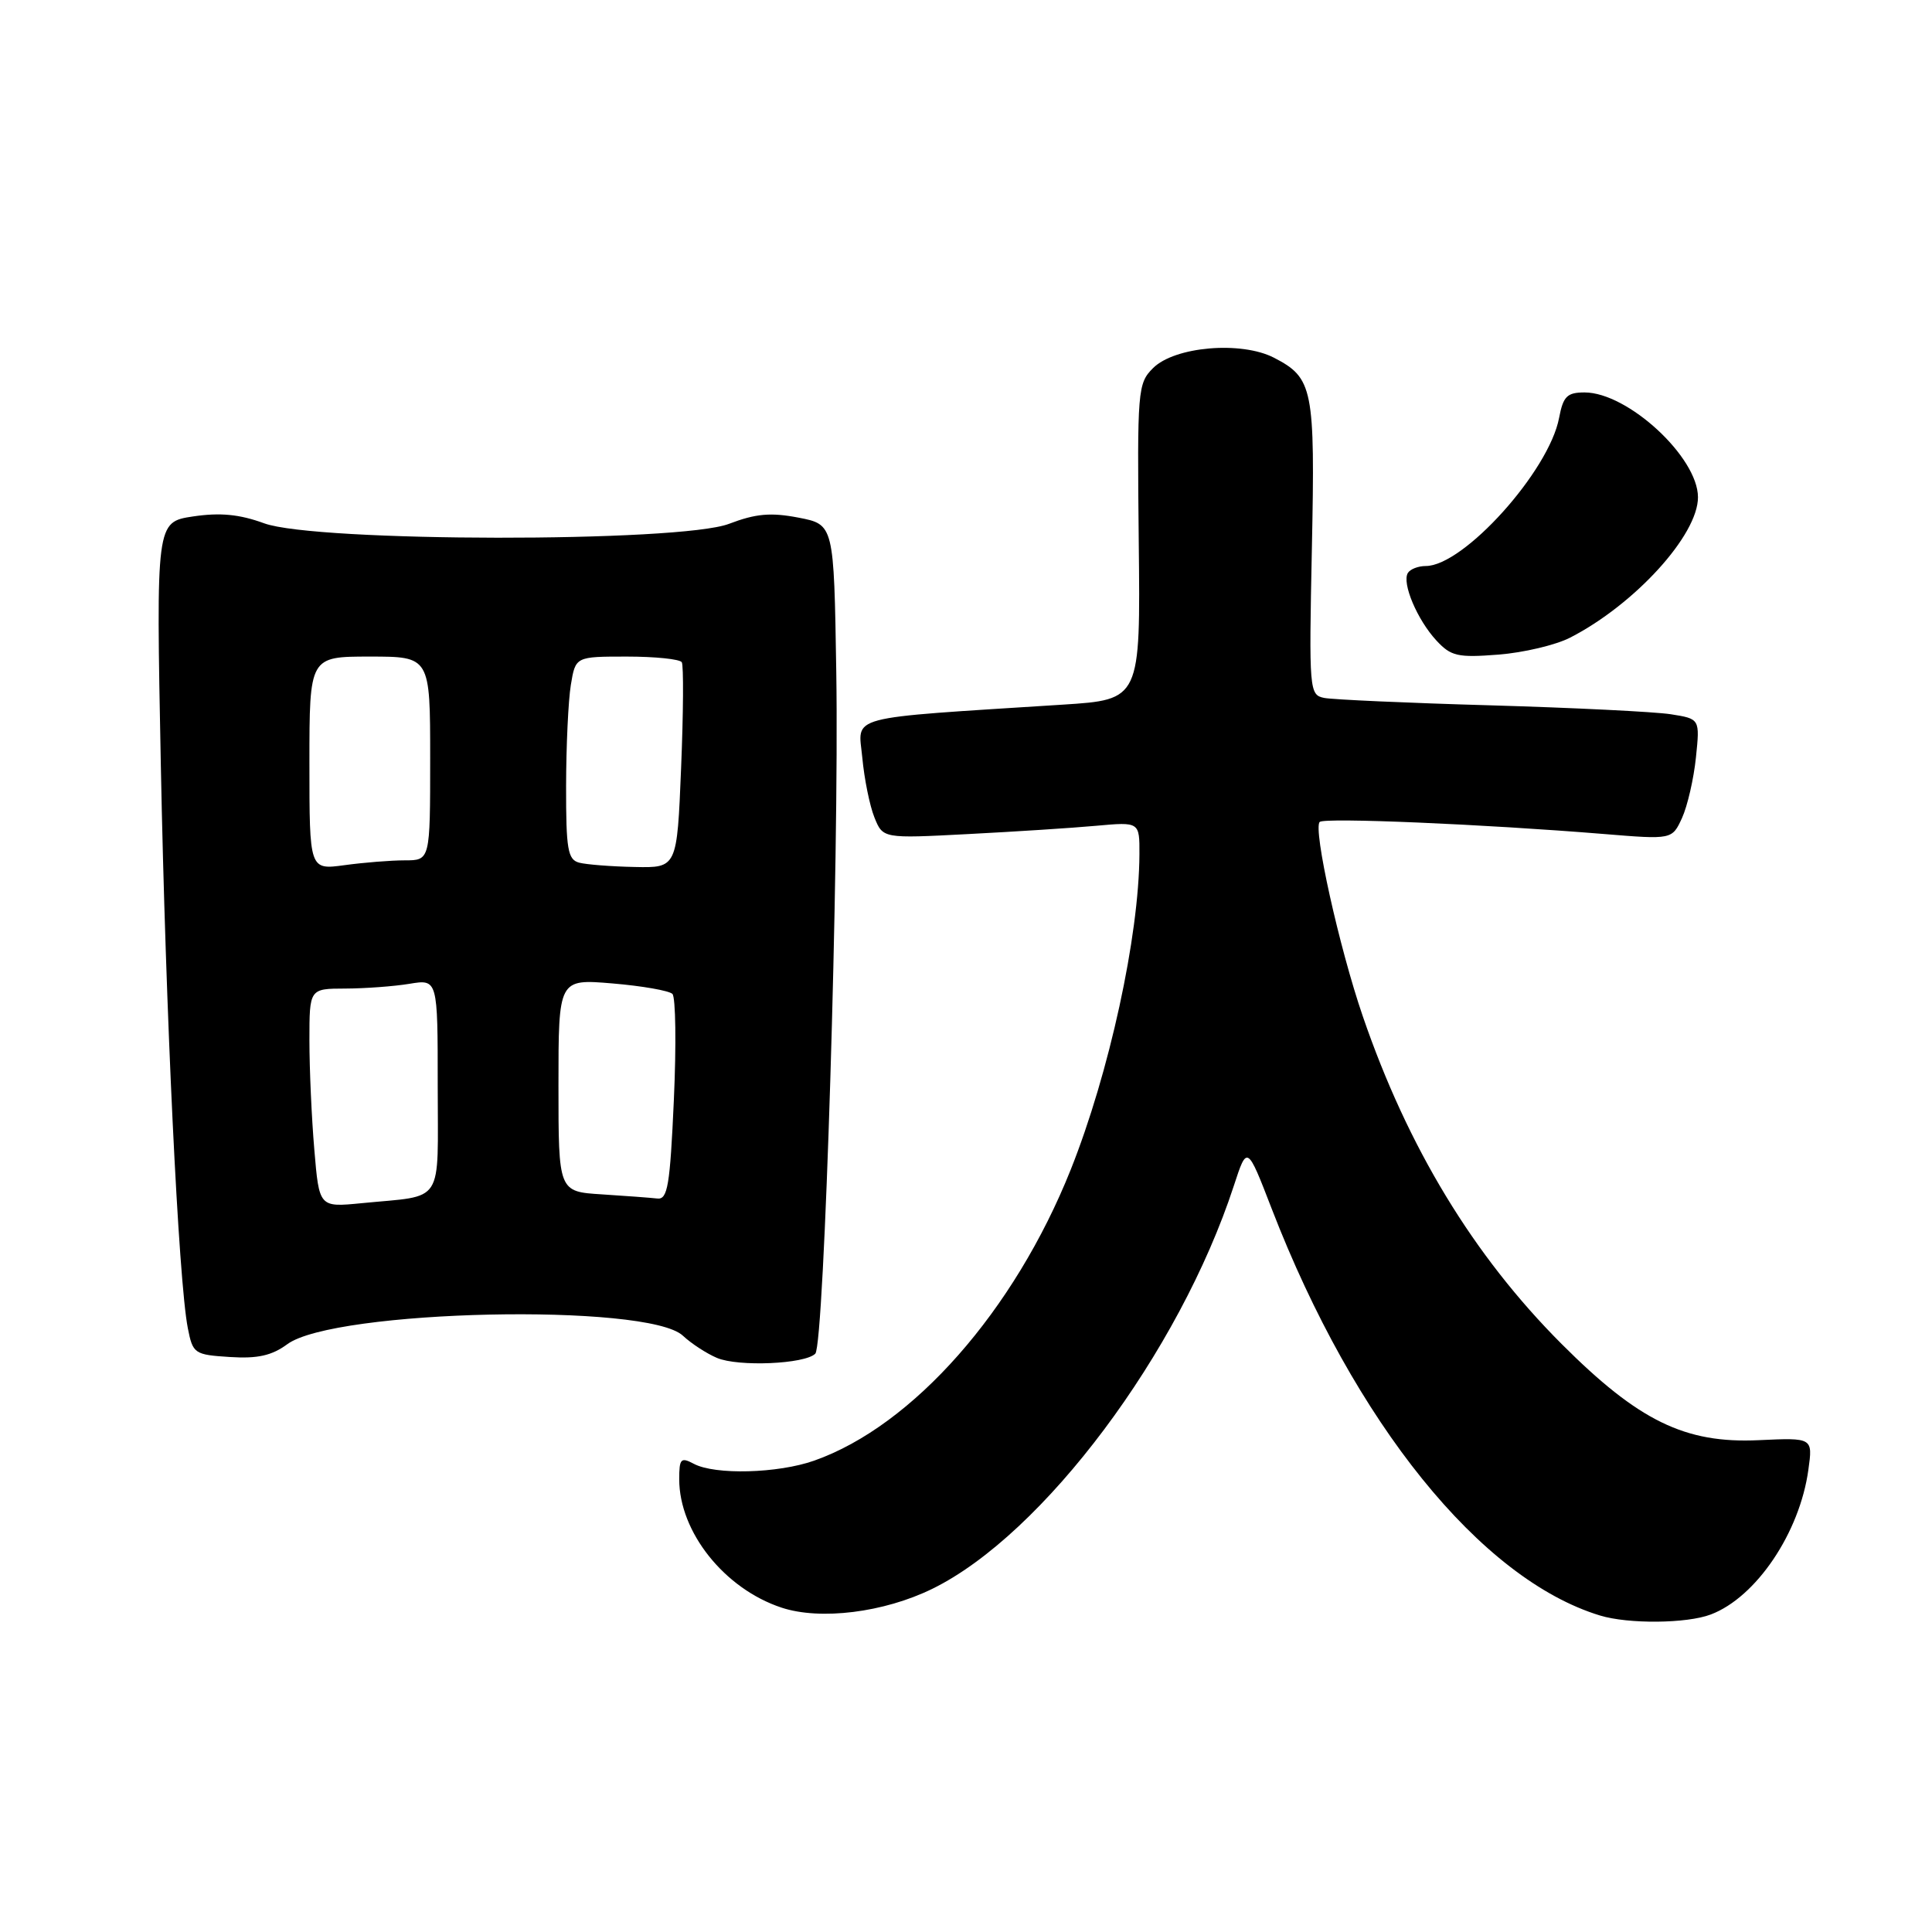 <?xml version="1.0" encoding="UTF-8" standalone="no"?>
<!DOCTYPE svg PUBLIC "-//W3C//DTD SVG 1.1//EN" "http://www.w3.org/Graphics/SVG/1.1/DTD/svg11.dtd" >
<svg xmlns="http://www.w3.org/2000/svg" xmlns:xlink="http://www.w3.org/1999/xlink" version="1.1" viewBox="0 0 256 256">
 <g >
 <path fill="currentColor"
d=" M 226.68 213.93 C 232.70 211.66 238.48 203.08 239.62 194.74 C 240.21 190.50 240.21 190.50 233.04 190.83 C 223.28 191.29 217.12 188.29 206.92 178.08 C 195.25 166.40 186.54 152.05 180.58 134.67 C 177.45 125.56 173.95 109.77 174.87 108.91 C 175.52 108.31 196.49 109.20 212.53 110.51 C 221.56 111.25 221.56 111.25 222.88 108.38 C 223.60 106.79 224.43 103.19 224.72 100.37 C 225.25 95.25 225.25 95.25 221.38 94.64 C 219.24 94.31 208.50 93.78 197.50 93.46 C 186.50 93.15 176.59 92.70 175.47 92.48 C 173.49 92.08 173.44 91.54 173.83 72.69 C 174.27 51.46 173.99 50.08 168.81 47.40 C 164.47 45.16 155.64 45.91 152.78 48.78 C 150.75 50.80 150.68 51.71 150.89 71.80 C 151.12 92.71 151.12 92.71 140.81 93.37 C 111.62 95.24 113.72 94.69 114.26 100.40 C 114.52 103.20 115.24 106.76 115.86 108.30 C 116.99 111.11 116.99 111.11 128.25 110.52 C 134.44 110.20 142.09 109.71 145.25 109.42 C 151.00 108.90 151.00 108.90 150.98 113.20 C 150.93 124.07 146.98 142.19 141.87 155.00 C 134.41 173.68 120.98 188.92 107.89 193.54 C 103.08 195.24 94.73 195.46 91.93 193.96 C 90.22 193.05 90.00 193.27 90.00 196.00 C 90.00 203.00 95.99 210.52 103.56 213.02 C 108.70 214.72 117.12 213.67 123.53 210.53 C 138.20 203.35 156.27 179.21 163.49 157.12 C 165.25 151.73 165.25 151.73 168.51 160.17 C 179.47 188.52 196.19 209.24 212.00 214.06 C 215.75 215.21 223.50 215.14 226.68 213.93 Z  M 108.03 179.37 C 109.23 178.17 111.21 113.91 110.81 89.00 C 110.50 69.50 110.50 69.50 105.81 68.59 C 102.12 67.88 100.14 68.06 96.60 69.41 C 90.08 71.90 41.84 71.85 35.00 69.34 C 31.72 68.14 29.17 67.90 25.59 68.43 C 20.68 69.17 20.68 69.17 21.31 101.34 C 21.95 134.19 23.65 169.72 24.89 176.00 C 25.55 179.37 25.76 179.51 30.46 179.81 C 34.13 180.05 36.02 179.62 38.06 178.12 C 44.28 173.52 85.84 172.62 90.49 176.99 C 91.60 178.03 93.63 179.35 95.00 179.93 C 97.84 181.13 106.65 180.75 108.03 179.37 Z  M 208.05 84.49 C 216.61 80.10 225.01 70.89 224.99 65.88 C 224.98 60.57 215.69 52.00 209.96 52.00 C 207.65 52.00 207.13 52.52 206.59 55.36 C 205.27 62.41 193.94 75.00 188.92 75.00 C 187.93 75.00 186.86 75.41 186.55 75.92 C 185.73 77.25 187.79 82.12 190.32 84.86 C 192.26 86.96 193.15 87.16 198.55 86.74 C 201.87 86.48 206.15 85.47 208.05 84.49 Z  M 41.65 152.34 C 41.29 148.14 41.00 141.62 41.00 137.85 C 41.00 131.00 41.00 131.00 45.75 130.99 C 48.36 130.98 52.19 130.70 54.25 130.36 C 58.00 129.74 58.00 129.74 58.00 143.85 C 58.00 159.91 59.03 158.33 47.90 159.43 C 42.29 159.98 42.29 159.98 41.65 152.34 Z  M 79.75 158.26 C 74.00 157.90 74.00 157.90 74.00 143.81 C 74.00 129.71 74.00 129.71 81.15 130.31 C 85.09 130.64 88.66 131.27 89.10 131.70 C 89.53 132.14 89.62 138.46 89.29 145.75 C 88.78 157.09 88.47 158.97 87.10 158.81 C 86.22 158.71 82.91 158.46 79.75 158.26 Z  M 41.00 101.14 C 41.00 87.00 41.00 87.00 49.00 87.00 C 57.00 87.00 57.00 87.00 57.00 100.50 C 57.00 114.00 57.00 114.00 53.64 114.00 C 51.79 114.00 48.19 114.29 45.64 114.64 C 41.00 115.27 41.00 115.27 41.00 101.14 Z  M 76.75 114.31 C 75.23 113.91 75.00 112.56 75.01 104.18 C 75.02 98.85 75.30 92.81 75.64 90.75 C 76.26 87.00 76.26 87.00 83.07 87.00 C 86.82 87.00 90.09 87.34 90.34 87.75 C 90.59 88.16 90.55 94.46 90.25 101.75 C 89.71 115.00 89.71 115.00 84.11 114.88 C 81.02 114.82 77.71 114.56 76.75 114.31 Z "/>
</g>
</svg>